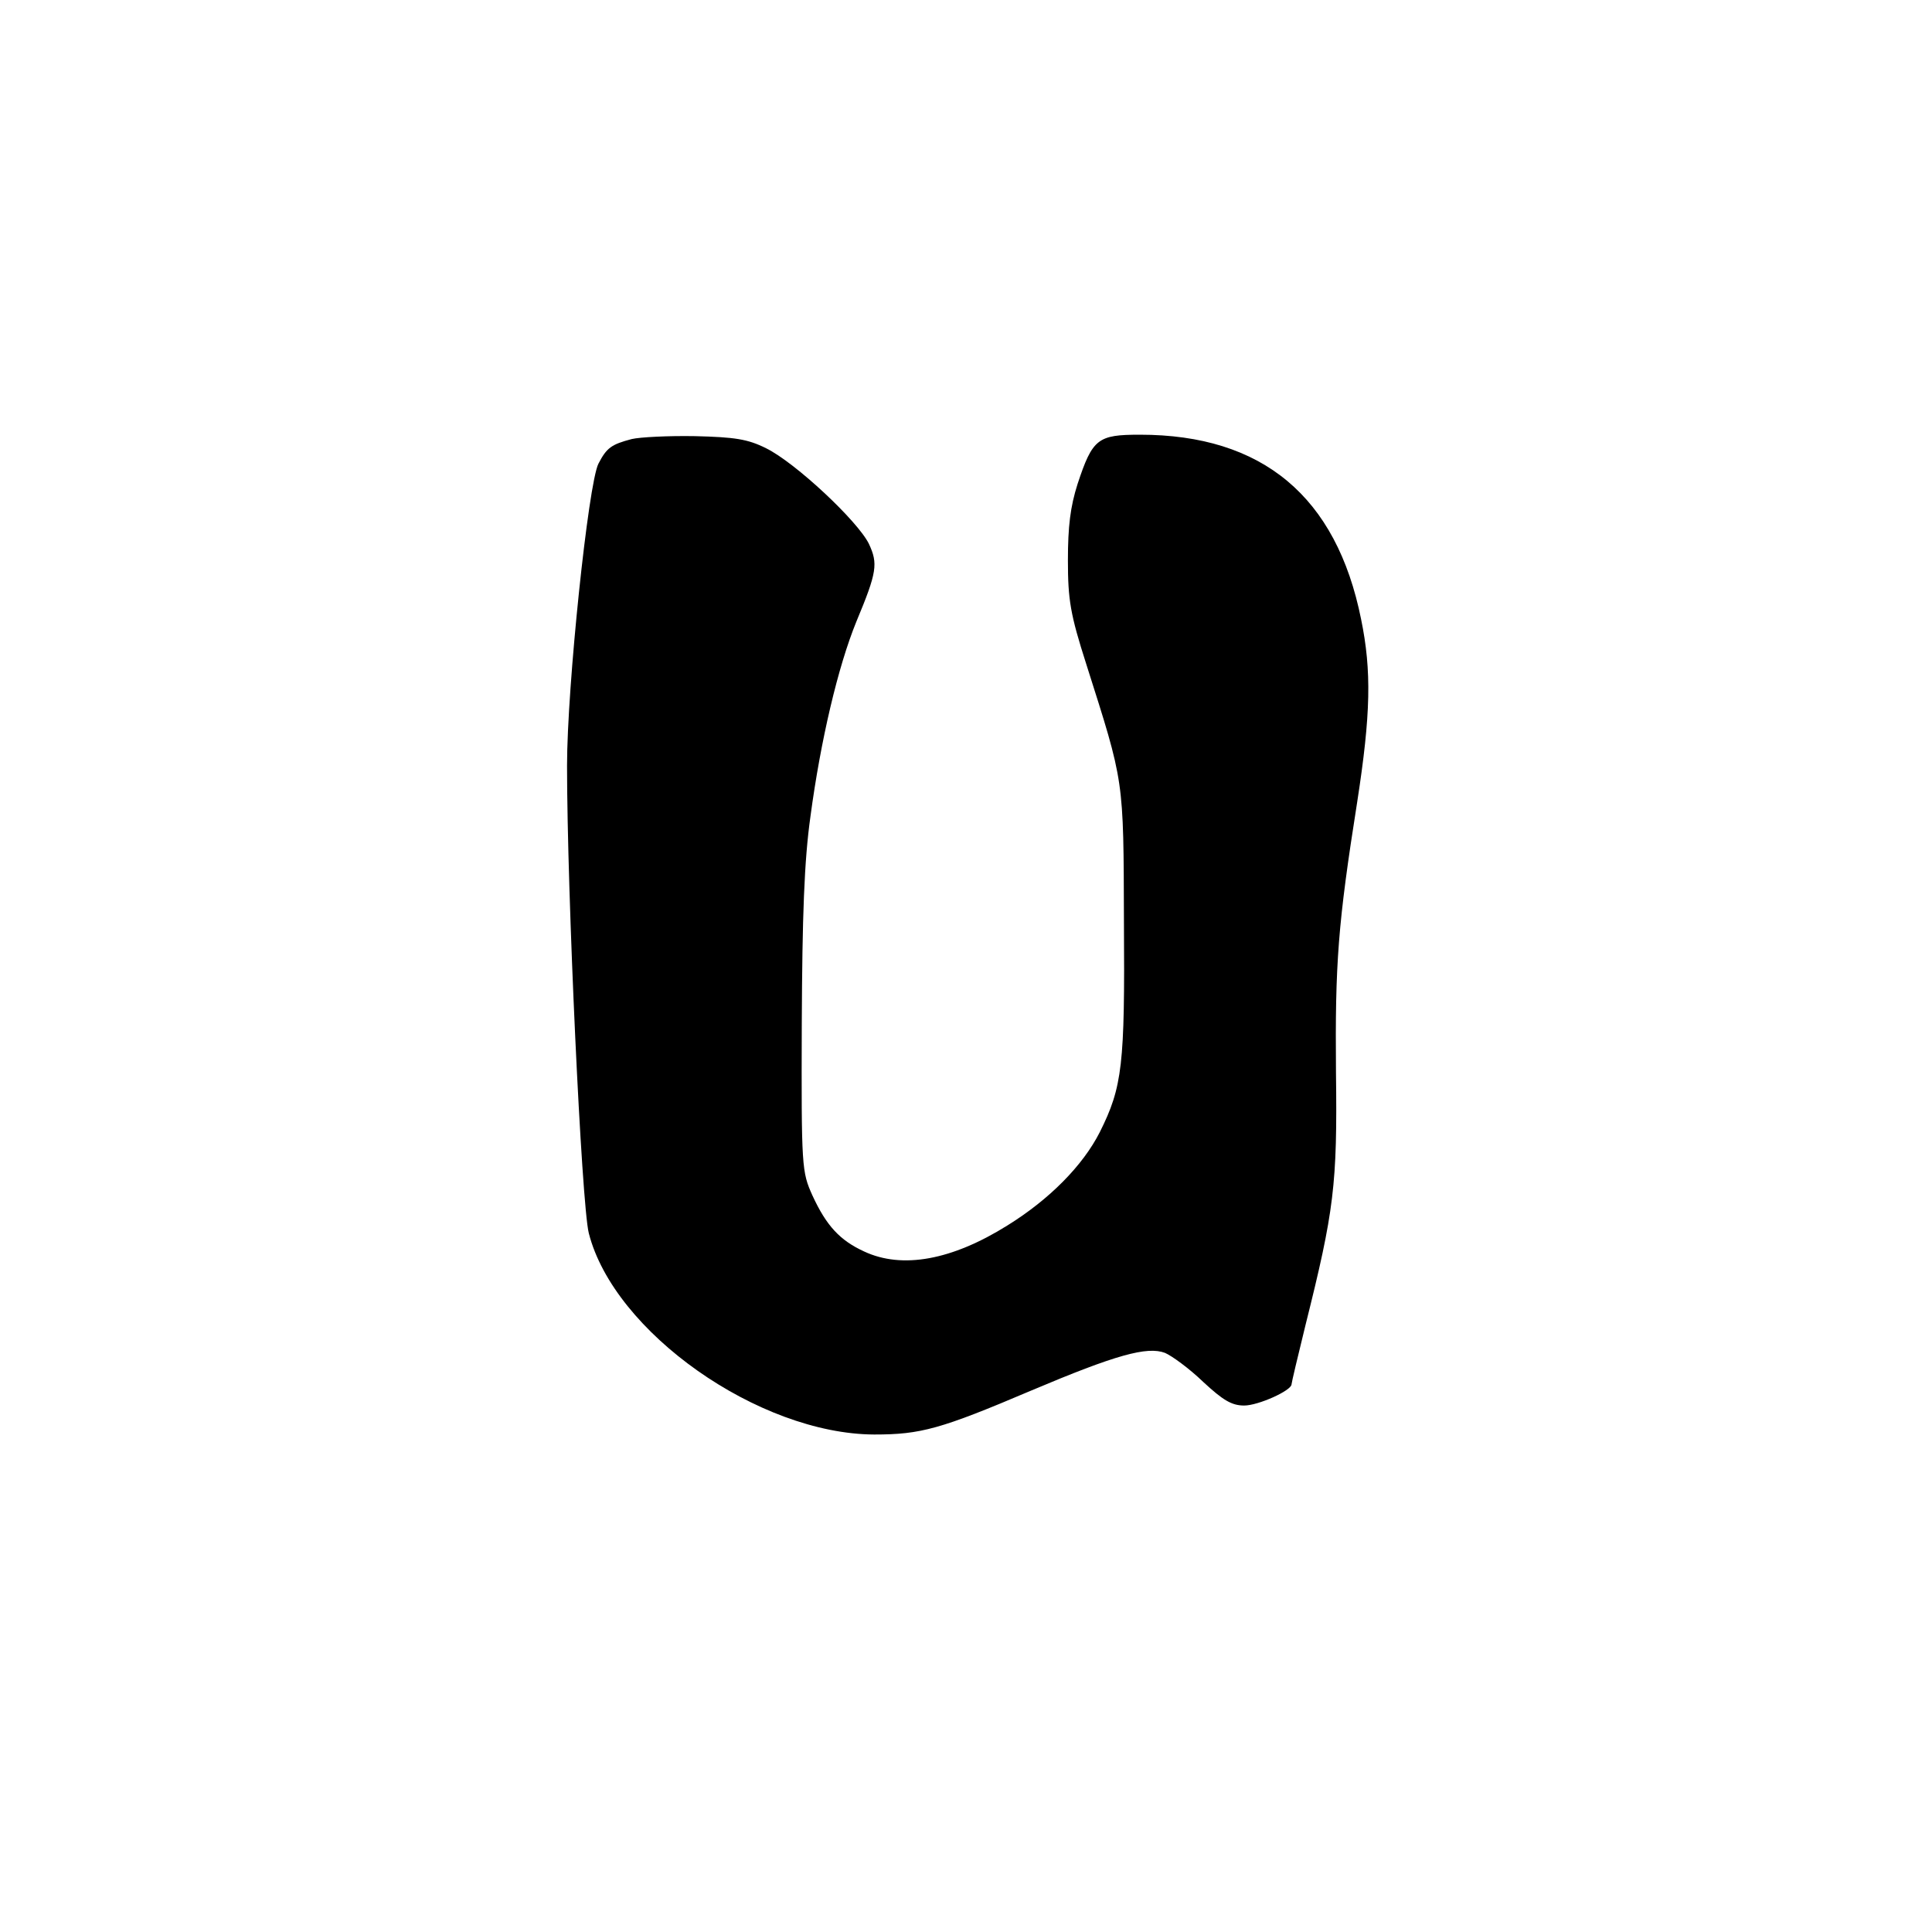 <?xml version="1.0" standalone="no"?>
<!DOCTYPE svg PUBLIC "-//W3C//DTD SVG 20010904//EN"
 "http://www.w3.org/TR/2001/REC-SVG-20010904/DTD/svg10.dtd">
<svg version="1.0" xmlns="http://www.w3.org/2000/svg"
 width="1000pt" height="1000pt" viewBox="0 0 458 1000"
 preserveAspectRatio="xMidYMid meet">
<g transform="translate(-110.0,1082.5) scale(0.25,-0.25)"
fill="#000000" stroke="none">
<path d="M664 3421 c-42 -11 -52 -18 -69 -51 -21 -41 -65 -462 -65 -625 0
-264 30 -908 45 -968 52 -205 352 -416 591 -417 96 0 137 11 325 91 175 74
240 92 277 78 14 -6 50 -32 79 -60 41 -38 59 -49 85 -49 29 0 98 31 98 44 0 3
13 58 29 123 59 236 66 290 63 523 -2 226 4 307 44 560 28 181 30 271 8 378
-51 254 -204 382 -458 382 -87 0 -98 -8 -129 -102 -15 -47 -20 -88 -20 -158 0
-82 5 -112 38 -215 79 -249 77 -233 78 -535 2 -295 -3 -340 -50 -434 -35 -69
-104 -139 -191 -193 -115 -72 -218 -91 -297 -54 -50 23 -78 53 -107 116 -22
49 -23 57 -22 355 1 224 5 338 18 430 21 157 57 310 95 403 43 103 45 120 26
161 -23 47 -152 168 -213 198 -38 19 -65 23 -147 25 -55 1 -114 -2 -131 -6z"/>
</g>
</svg>
